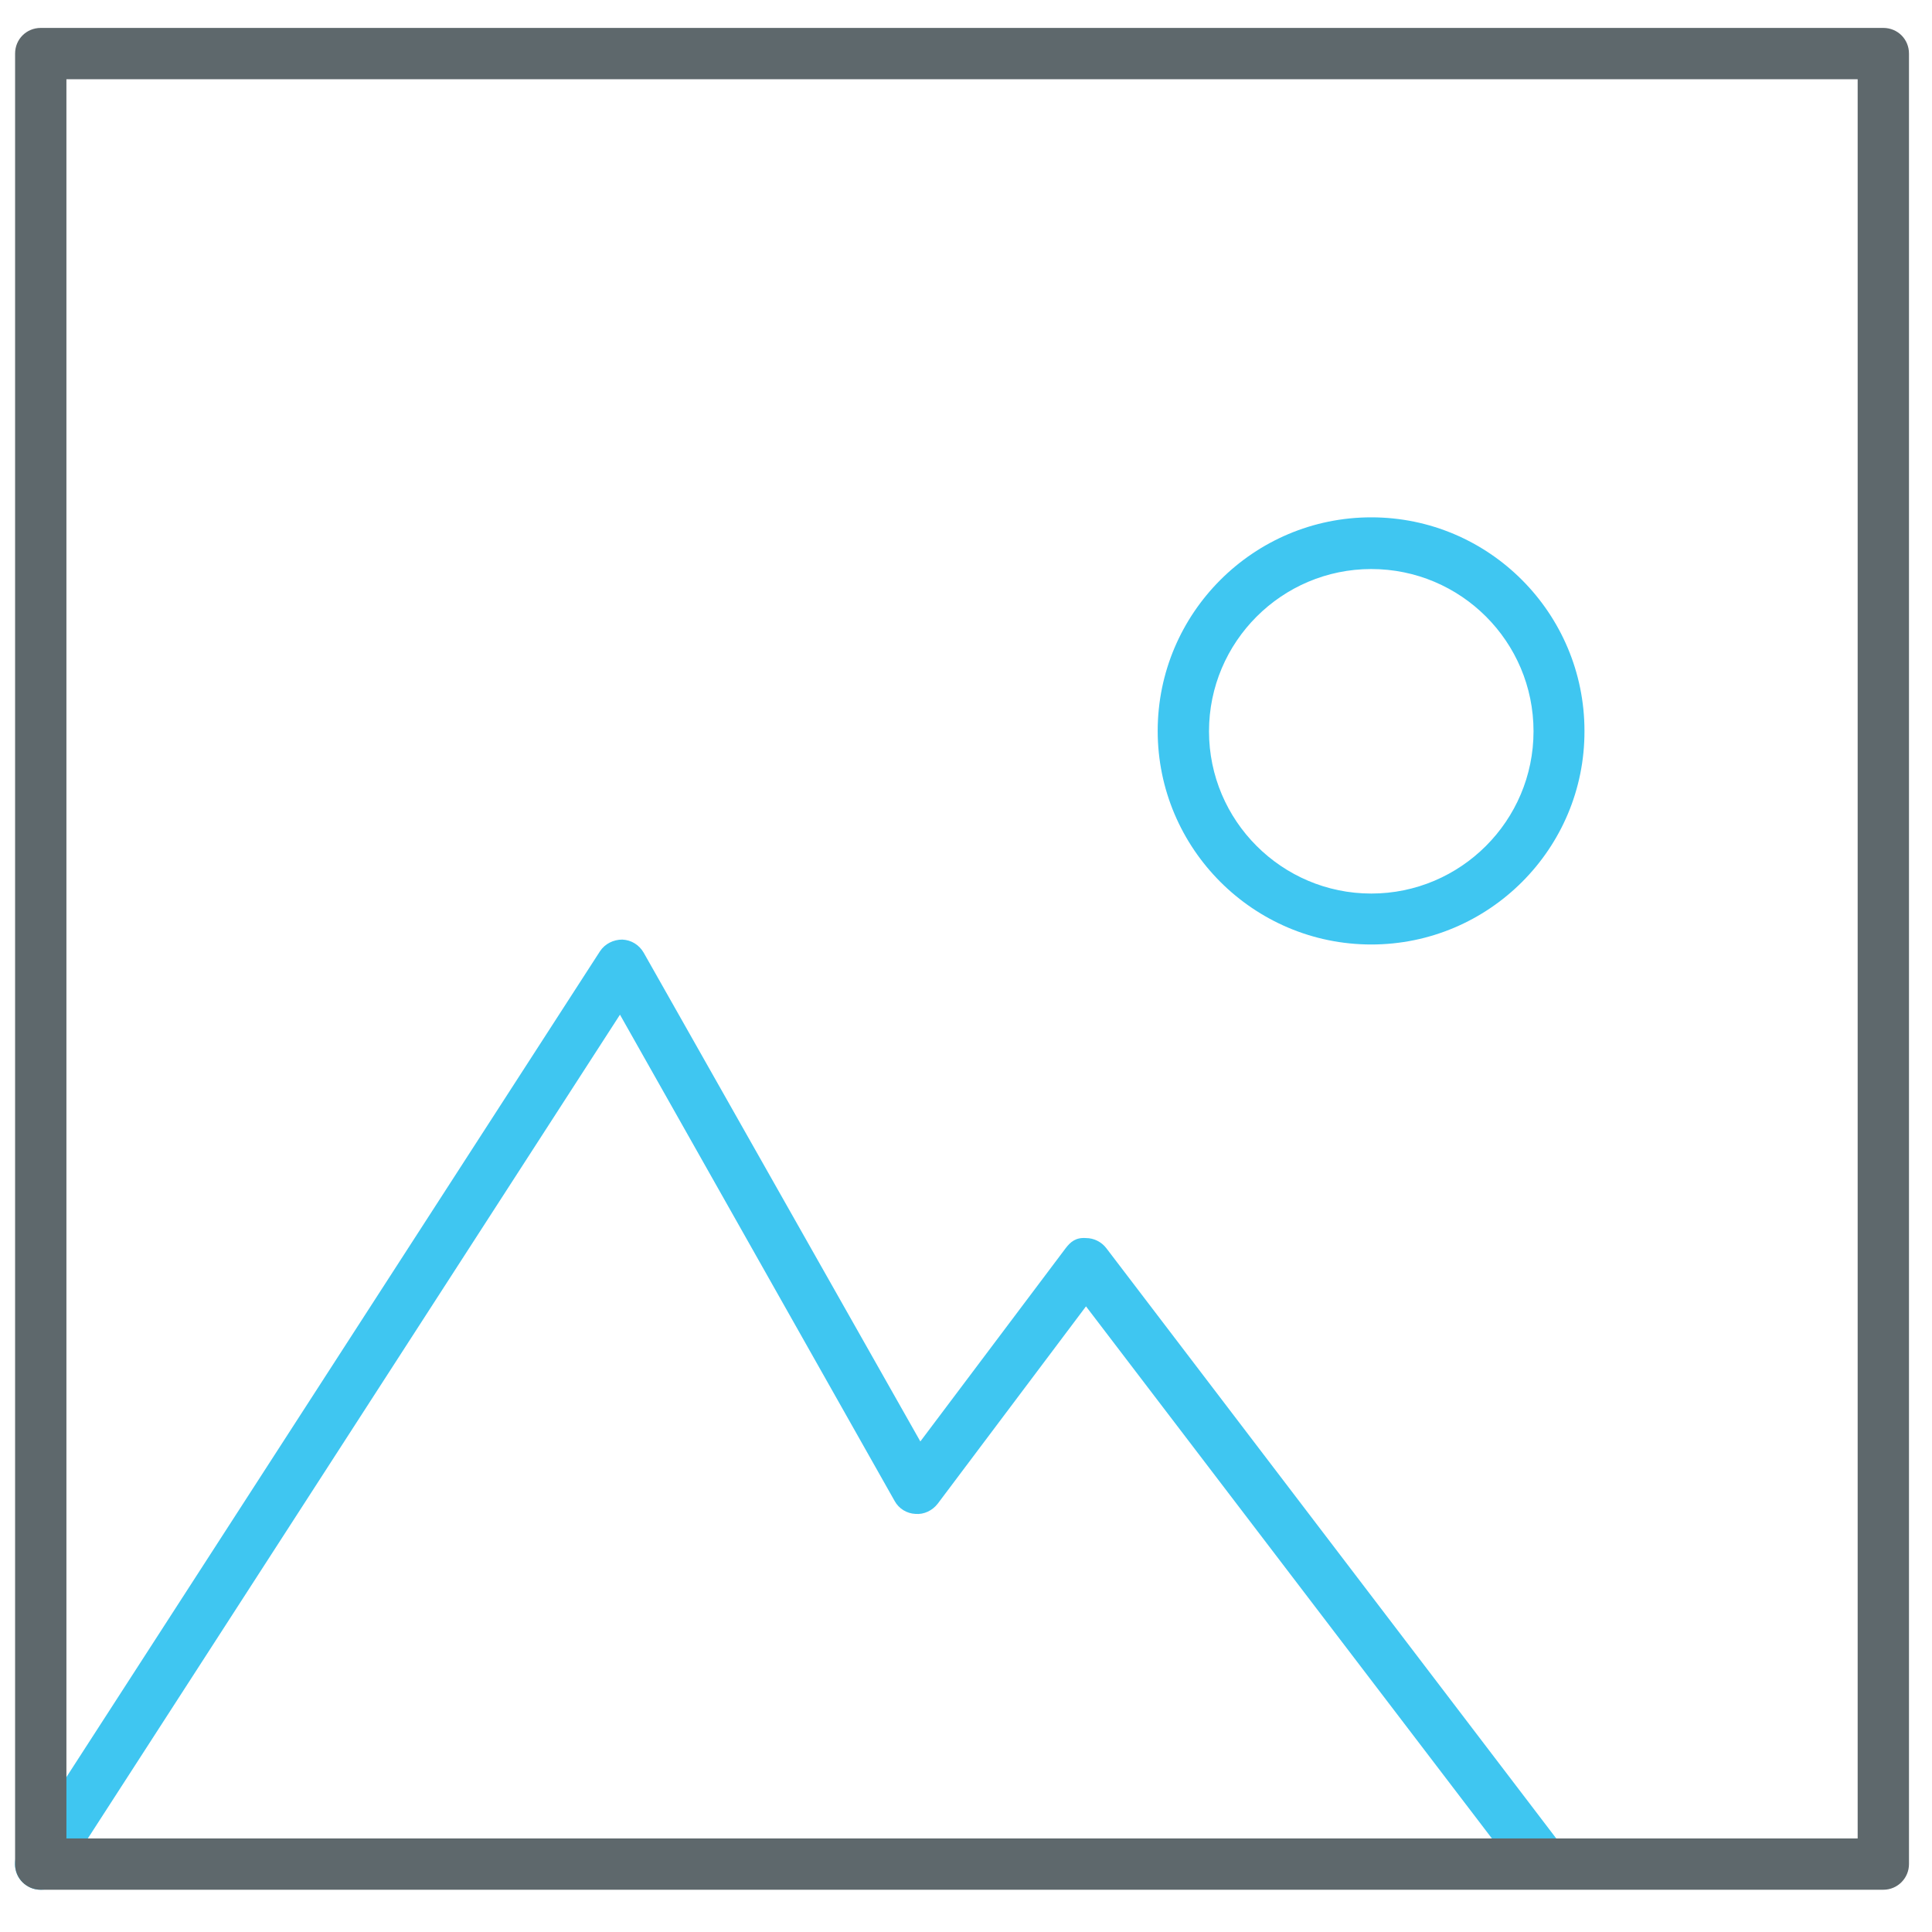 <?xml version="1.0" encoding="utf-8"?>
<!-- Generator: Adobe Illustrator 22.0.0, SVG Export Plug-In . SVG Version: 6.00 Build 0)  -->
<svg version="1.1" id="Layer_1" xmlns="http://www.w3.org/2000/svg" xmlns:xlink="http://www.w3.org/1999/xlink" x="0px" y="0px"
	 viewBox="0 0 512 512" style="enable-background:new 0 0 512 512;" xml:space="preserve">
<style type="text/css">
	.st0{fill:#3FC6F1;}
	.st1{fill:#5E686C;}
</style>
<path class="st0" d="M363.4,250.3c-31.2,0-56.6-25.4-56.6-56.6c0-31.2,25.4-56.6,56.6-56.6c31.2,0,56.5,25.4,56.5,56.6
	C420,224.9,394.6,250.3,363.4,250.3z M363.4,150.8c-23.7,0-43,19.3-43,43c0,23.7,19.3,43,43,43c23.7,0,43-19.3,43-43
	C406.4,170,387.1,150.8,363.4,150.8z"/>
<path class="st0" d="M10.8,500.8c-1.3,0-2.5-0.3-3.7-1.1c-3.2-2-4.1-6.2-2-9.4L159,252.1c1.3-2,3.6-3.1,5.9-3.1
	c2.4,0.1,4.5,1.4,5.7,3.5L243.9,382l38.5-51.2c1.3-1.7,2.7-2.9,5.4-2.7c2.1,0,4.1,1,5.4,2.7l121.2,159c2.3,3,1.7,7.2-1.3,9.5
	c-2.9,2.3-7.3,1.7-9.5-1.3L287.8,346.2l-39.3,52.3c-1.4,1.8-3.6,2.9-5.9,2.7c-2.3-0.1-4.4-1.4-5.5-3.4l-72.8-128.9L16.5,497.7
	C15.2,499.7,13.1,500.8,10.8,500.8z"/>
<path class="st1" d="M499.1,500.8H10.8c-3.8,0-6.8-3-6.8-6.8V14.2c0-3.8,3-6.8,6.8-6.8h488.3c3.8,0,6.8,3,6.8,6.8V494
	C505.9,497.7,502.9,500.8,499.1,500.8z M17.6,487.2h474.7V21H17.6V487.2z"/>
</svg>

